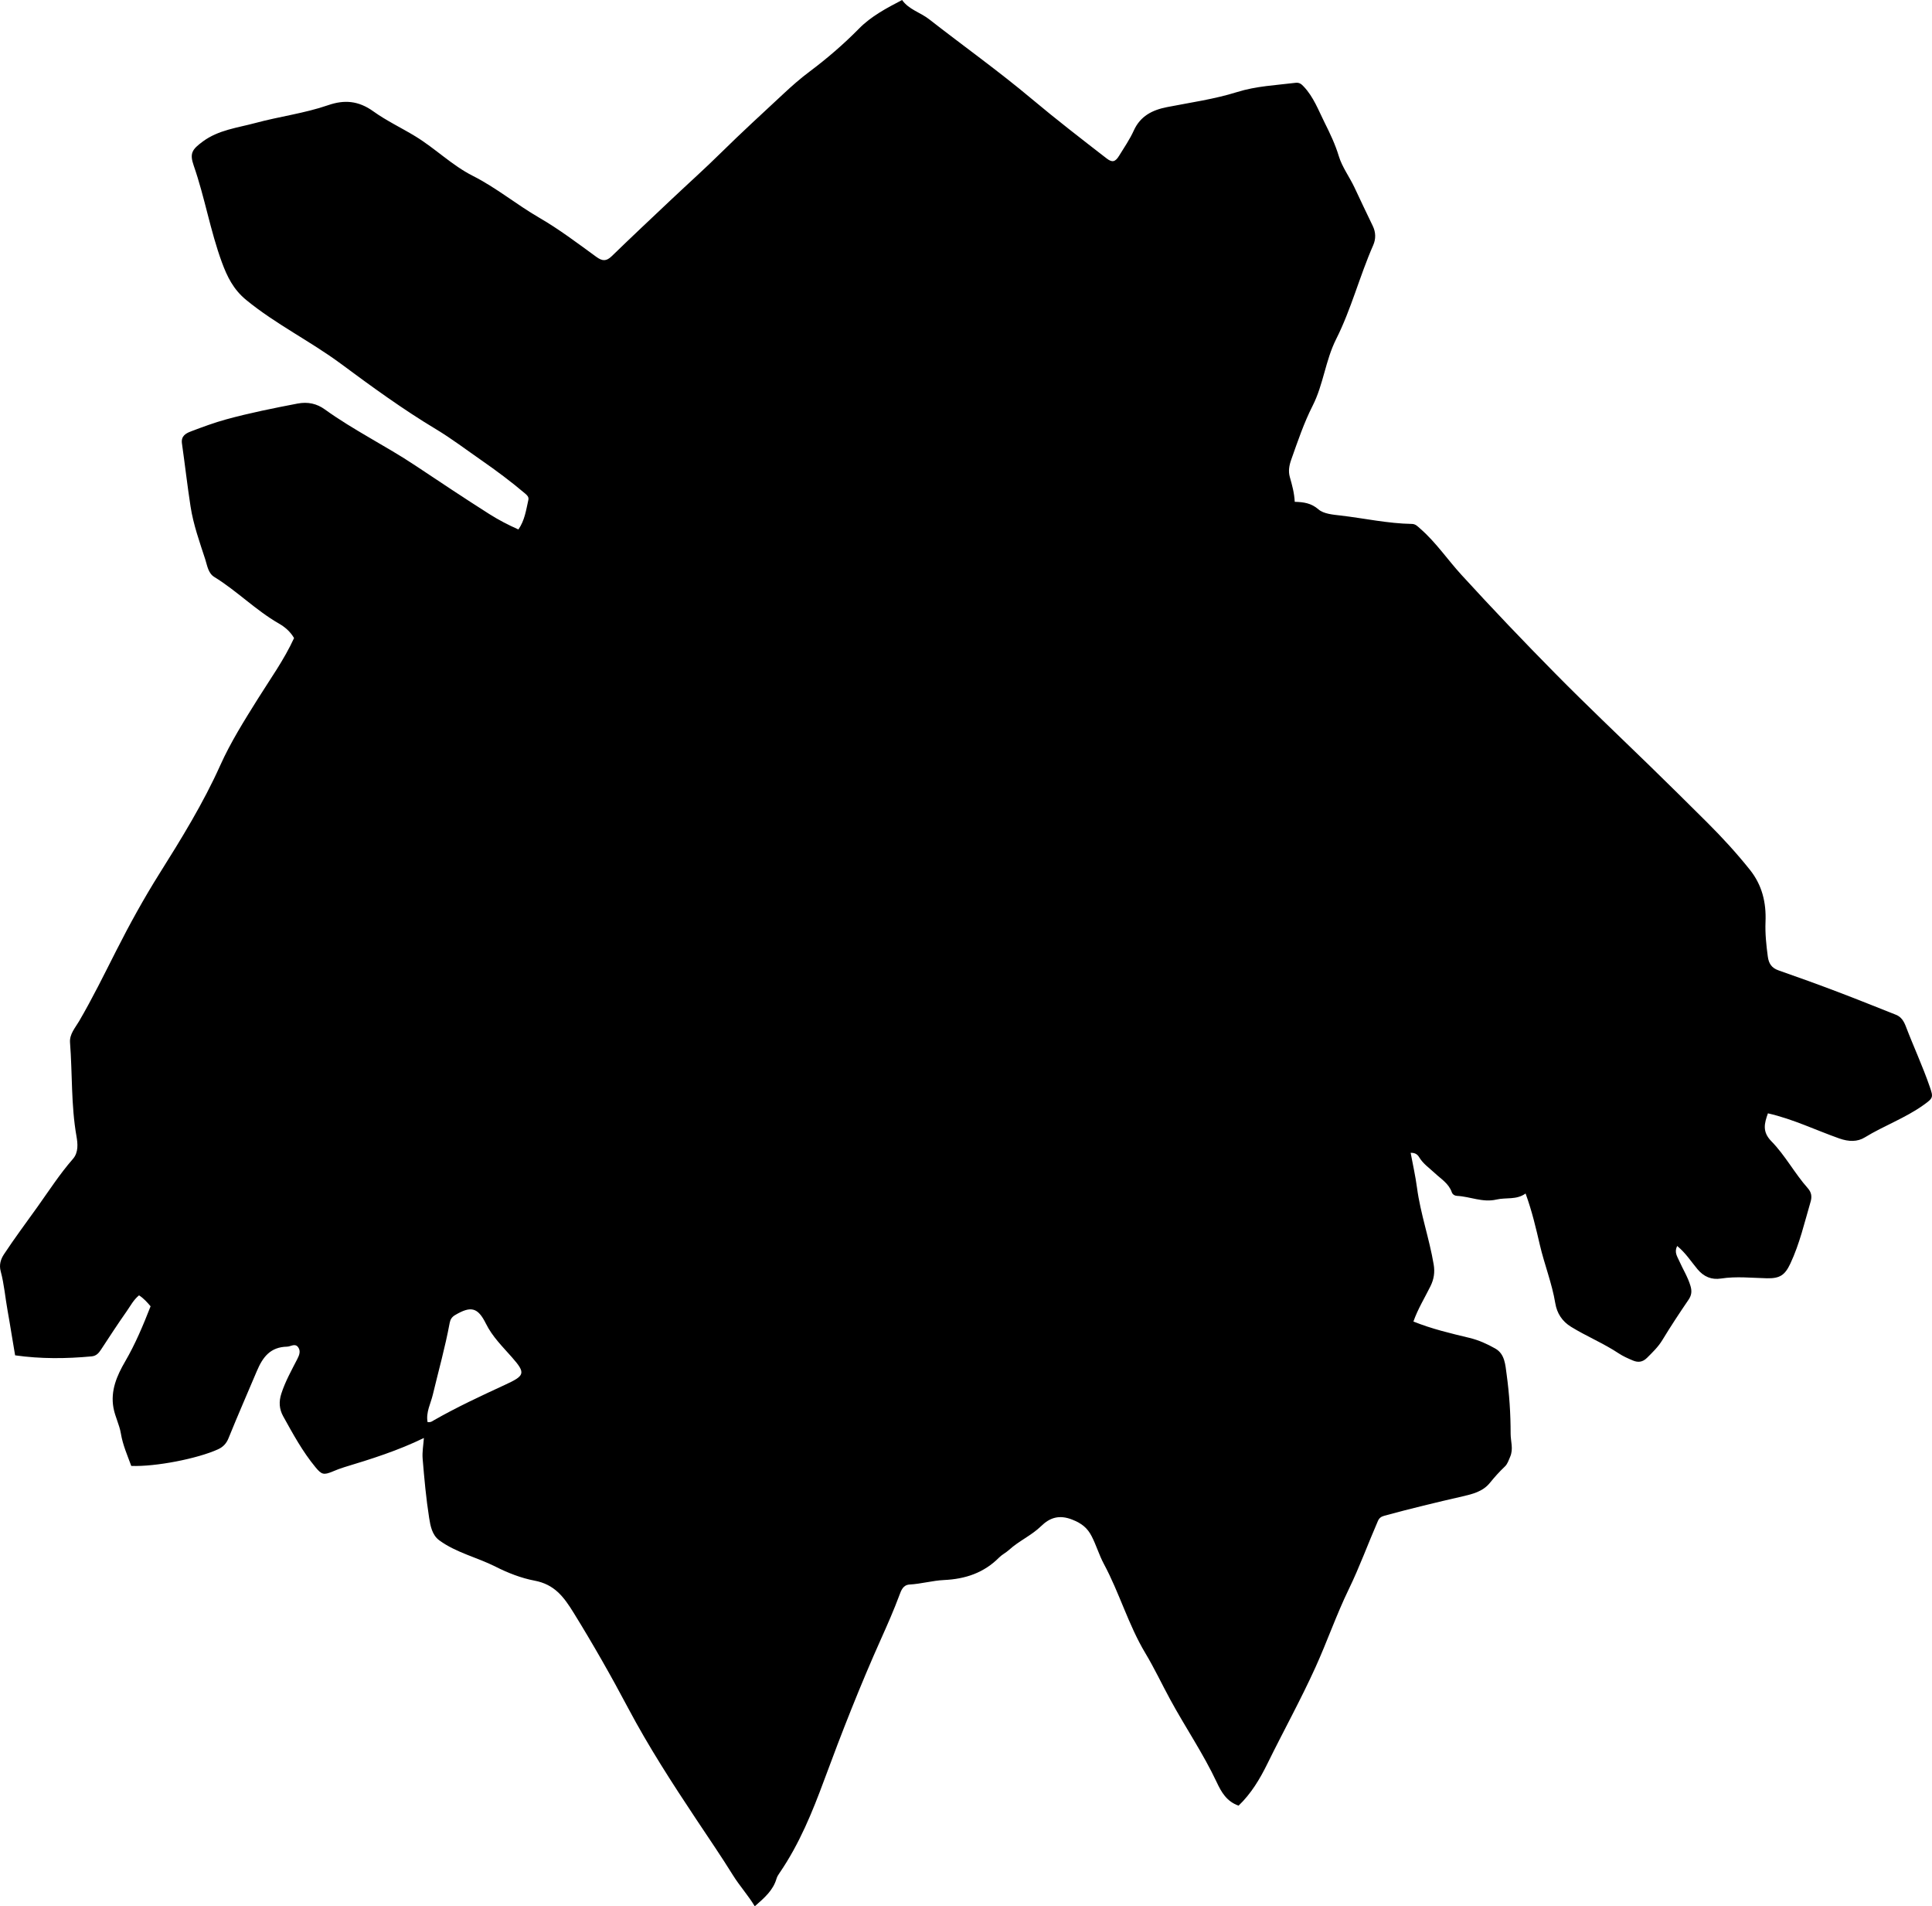 <?xml version="1.0" encoding="utf-8"?>
<!-- Generator: Adobe Illustrator 24.0.2, SVG Export Plug-In . SVG Version: 6.00 Build 0)  -->
<svg version="1.1" id="Layer_1" xmlns="http://www.w3.org/2000/svg" xmlns:xlink="http://www.w3.org/1999/xlink" x="0px" y="0px"
	 width="860.01" height="848.44" viewBox="0 0 860.01 848.44" style="enable-background:new 0 0 860.01 848.44;" xml:space="preserve">
<g>
	<path d="M188.69,640.01c-11.52,5.62-23.48,9.39-35.5,13.02c-1.74,0.53-3.45,1.2-5.13,1.91c-4,1.66-4.9,1.39-7.65-1.94
		c-5.74-6.95-10.01-14.81-14.35-22.64c-1.8-3.25-1.98-6.55-0.82-10.11c1.76-5.43,4.53-10.36,7.11-15.39c0.9-1.76,1.55-3.5,0.42-5.16
		c-1.39-2.04-3.29-0.37-5.01-0.33c-7.35,0.17-10.74,4.49-13.44,10.88c-4.2,9.95-8.55,19.85-12.6,29.87
		c-0.92,2.28-2.35,3.87-4.64,4.92c-9.05,4.14-27.74,7.82-38.65,7.41c-1.7-4.67-3.78-9.31-4.63-14.46
		c-0.64-3.88-2.58-7.45-3.29-11.37c-1.4-7.69,1.55-14.39,5.2-20.66c4.55-7.82,8-16.06,11.32-24.56c-1.52-1.78-3.01-3.49-5.14-4.87
		c-2.47,2-3.82,4.71-5.5,7.09c-3.92,5.57-7.64,11.29-11.38,16.99c-1.04,1.59-2.11,2.88-4.22,3.08c-11.29,1.05-22.55,1.17-34.06-0.46
		c-1.18-6.67-2.15-13.24-3.33-19.75c-1.07-5.87-1.53-11.87-3.09-17.66c-0.76-2.84-0.04-5.31,1.47-7.59
		c4.76-7.22,9.94-14.13,14.96-21.17c5.12-7.18,9.9-14.59,15.73-21.26c2.53-2.9,2.14-6.86,1.57-10.09
		c-2.44-13.82-1.79-27.8-2.87-41.69c-0.29-3.74,2.33-6.59,4.04-9.51c5.96-10.2,11.15-20.78,16.49-31.3
		c5.94-11.72,12.26-23.21,19.26-34.36c9.82-15.62,19.5-31.33,27.1-48.25c4.63-10.31,10.7-19.92,16.7-29.53
		c5.54-8.87,11.7-17.39,16.14-27.08c-1.67-2.88-4.07-4.93-6.79-6.49c-10.3-5.91-18.64-14.51-28.73-20.71
		c-2.74-1.69-3.13-5.1-4.01-7.82c-2.52-7.74-5.3-15.46-6.55-23.55c-1.44-9.33-2.5-18.72-3.83-28.07c-0.47-3.33,1.8-4.52,4.12-5.39
		c5.14-1.94,10.31-3.86,15.6-5.31c10.44-2.86,21.05-4.98,31.68-7.02c4.68-0.9,8.66,0.03,12.2,2.59
		c12.86,9.27,27.16,16.24,40.29,24.98c10.93,7.28,21.85,14.56,32.94,21.6c4.07,2.58,8.32,4.8,12.94,6.85
		c2.82-4.03,3.42-8.65,4.43-13.12c0.31-1.38-0.58-2.13-1.49-2.91c-6.22-5.27-12.75-10.14-19.45-14.79
		c-6.69-4.65-13.21-9.61-20.18-13.8c-14.71-8.83-28.57-18.92-42.29-29.09c-13.66-10.12-28.99-17.61-42.2-28.44
		c-5.69-4.67-8.45-10.33-10.81-16.74c-5.17-14.06-7.61-28.91-12.54-43.05c-1.92-5.51-0.71-7.21,4.05-10.73
		c6.99-5.17,15.42-6.08,23.38-8.23c10.75-2.91,21.87-4.29,32.46-7.95c7.07-2.44,13.38-2.04,20.06,2.76
		c5.84,4.2,12.58,7.37,18.83,11.19c8.82,5.4,16.22,12.86,25.45,17.52c10.44,5.27,19.42,12.75,29.52,18.6
		c8.84,5.11,17.15,11.41,25.48,17.47c2.65,1.92,4.42,2.03,6.83-0.3c8.84-8.58,17.82-17.01,26.78-25.47
		c7.27-6.86,14.72-13.52,21.83-20.54c9.13-9,18.58-17.65,27.96-26.38c3.65-3.4,7.41-6.72,11.4-9.7
		c7.87-5.89,15.25-12.24,22.17-19.27c5.33-5.42,12.2-9.08,19.13-12.67c2.97,4.24,8.1,5.5,12.03,8.56
		c15.21,11.87,30.92,23.07,45.73,35.5c10.82,9.08,22.04,17.74,33.22,26.4c2.5,1.94,3.87,1.71,5.61-1.13
		c2.27-3.69,4.75-7.29,6.53-11.21c2.95-6.5,8.24-9.16,14.79-10.45c10.44-2.05,21.09-3.53,31.19-6.7c8.59-2.69,17.27-3.03,25.96-4.11
		c1.84-0.23,2.71,0.58,3.78,1.72c4.32,4.59,6.48,10.46,9.21,15.93c2.43,4.85,4.77,9.74,6.38,15.08c1.44,4.75,4.69,9.1,6.9,13.76
		c2.71,5.71,5.36,11.46,8.15,17.14c1.43,2.92,1.45,5.87,0.21,8.68c-6.03,13.72-9.75,28.4-16.47,41.74
		c-4.8,9.54-5.67,20.2-10.43,29.58c-3.93,7.74-6.68,15.93-9.57,24.08c-0.93,2.62-1.37,5.14-0.61,7.8c1,3.5,1.97,7,2.17,10.97
		c3.95,0.11,7.32,0.55,10.54,3.35c2.35,2.05,6.52,2.36,9.96,2.76c10.56,1.24,21,3.56,31.68,3.73c1.66,0.03,2.61,1.17,3.76,2.17
		c6.95,6.07,12.09,13.74,18.26,20.49c13.7,14.98,27.7,29.67,41.97,44.12c13.7,13.87,27.84,27.27,41.81,40.84
		c8.59,8.35,17.1,16.78,25.59,25.23c6.71,6.68,13.13,13.68,19.05,21.1c5.43,6.8,7.3,14.58,6.94,23.16
		c-0.21,5.15,0.33,10.31,1.02,15.44c0.43,3.18,1.73,5.1,4.84,6.18c8.8,3.06,17.57,6.24,26.28,9.55c8.69,3.29,17.3,6.78,25.94,10.19
		c2.37,0.94,3.52,2.92,4.38,5.16c3.43,9,7.51,17.74,10.65,26.86c1.63,4.73,1.58,5.01-2.71,8.09c-8.16,5.86-17.67,9.24-26.2,14.46
		c-3.29,2.01-7.1,1.98-11.39,0.46c-10.46-3.69-20.51-8.61-31.74-11.17c-1.57,4.45-2.64,8.16,1.55,12.44
		c6.16,6.28,10.33,14.28,16.21,20.89c1.61,1.81,1.91,3.72,1.24,6.01c-2.72,9.25-4.86,18.67-8.99,27.48
		c-2.44,5.2-4.67,6.71-10.46,6.59c-6.79-0.15-13.58-0.94-20.39,0.11c-4.24,0.66-7.69-0.76-10.54-4.18
		c-2.83-3.39-5.23-7.21-9.01-10.3c-1.39,2.75,0.01,4.62,0.81,6.44c1.67,3.8,3.93,7.33,5.12,11.37c0.66,2.24,0.52,4.06-0.86,6.09
		c-4.03,5.9-7.97,11.88-11.68,17.99c-1.85,3.05-4.32,5.4-6.79,7.87c-2,1.99-4.04,2.17-6.35,1.19c-2.13-0.9-4.3-1.85-6.22-3.12
		c-6.78-4.51-14.35-7.6-21.27-11.86c-4.02-2.47-6.29-6.1-7.01-10.45c-1.47-8.9-4.84-17.26-6.88-26c-1.73-7.41-3.44-14.88-6.35-22.88
		c-4.06,2.95-8.71,1.69-12.91,2.68c-6.2,1.46-11.73-1.33-17.6-1.62c-1.04-0.05-1.99-0.64-2.34-1.63c-1.35-3.89-4.77-5.89-7.54-8.48
		c-2.42-2.27-5.22-4.14-6.98-7.09c-0.69-1.16-1.72-2.04-3.79-1.96c0.97,5.23,2.14,10.36,2.83,15.56
		c1.55,11.58,5.49,22.63,7.42,34.13c0.58,3.46,0.12,6.53-1.42,9.65c-2.55,5.18-5.63,10.13-7.6,15.74
		c8.24,3.33,16.63,5.28,24.98,7.29c4.13,1,7.9,2.72,11.48,4.75c4.28,2.43,4.45,7.29,5.03,11.47c1.2,8.73,1.79,17.54,1.78,26.38
		c-0.01,3.43,1.32,6.81-0.21,10.31c-0.67,1.54-1.15,3.19-2.35,4.33c-2.42,2.29-4.63,4.76-6.72,7.34c-3.11,3.84-7.85,4.97-12.1,5.95
		c-11.66,2.67-23.28,5.47-34.82,8.62c-1.44,0.39-2.3,1.01-2.89,2.37c-4.38,10.05-8.12,20.38-12.92,30.26
		c-5.52,11.36-9.65,23.35-14.86,34.83c-6.59,14.53-14.34,28.52-21.37,42.85c-3.4,6.92-7.29,13.4-12.85,18.72
		c-5.27-1.8-7.69-6.04-9.7-10.34c-6.01-12.8-13.99-24.48-20.72-36.86c-3.74-6.87-7.07-13.97-11.09-20.67
		c-7.56-12.61-11.54-26.85-18.48-39.74c-2.11-3.93-3.36-8.31-5.43-12.32c-1.92-3.72-4.46-5.71-8.58-7.35
		c-5.85-2.33-10.06-0.88-13.86,2.83c-4.34,4.23-9.94,6.61-14.35,10.65c-1.35,1.23-3.08,2.05-4.36,3.34
		c-6.8,6.85-15.04,9.61-24.6,10.05c-5.07,0.24-10.13,1.71-15.28,2c-2.92,0.16-3.76,2.65-4.54,4.74c-2.43,6.54-5.24,12.92-8.09,19.28
		c-9.26,20.65-17.51,41.68-25.36,62.92c-5.27,14.28-11.09,28.56-19.82,41.31c-0.56,0.82-1.15,1.69-1.42,2.63
		c-1.5,5.2-5.34,8.53-9.69,12.33c-2.97-4.93-6.78-9.12-9.68-13.79c-5.27-8.48-10.91-16.71-16.43-25.01
		c-10.69-16.08-21.17-32.28-30.22-49.35c-7.63-14.41-15.69-28.55-24.27-42.44c-4.39-7.1-8.5-12.68-17.46-14.36
		c-5.88-1.1-11.92-3.47-17.29-6.19c-8.26-4.19-17.54-6.21-25.09-11.75c-3.22-2.37-3.95-6.45-4.51-9.98
		c-1.37-8.7-2.16-17.51-2.89-26.29C187.88,646.22,188.48,643.09,188.69,640.01z M190.32,632.93c1.52,0.21,2.14-0.42,2.84-0.82
		c10.23-5.84,20.9-10.8,31.57-15.73c8.91-4.11,9.46-5.14,3.12-12.33c-4.16-4.72-8.68-9.13-11.54-14.91c-3.61-7.28-6.68-8-13.74-3.83
		c-1.44,0.85-2.12,1.96-2.41,3.53c-1.99,10.78-4.97,21.32-7.51,31.96C191.72,624.7,189.55,628.52,190.32,632.93z"/>
</g>
</svg>
